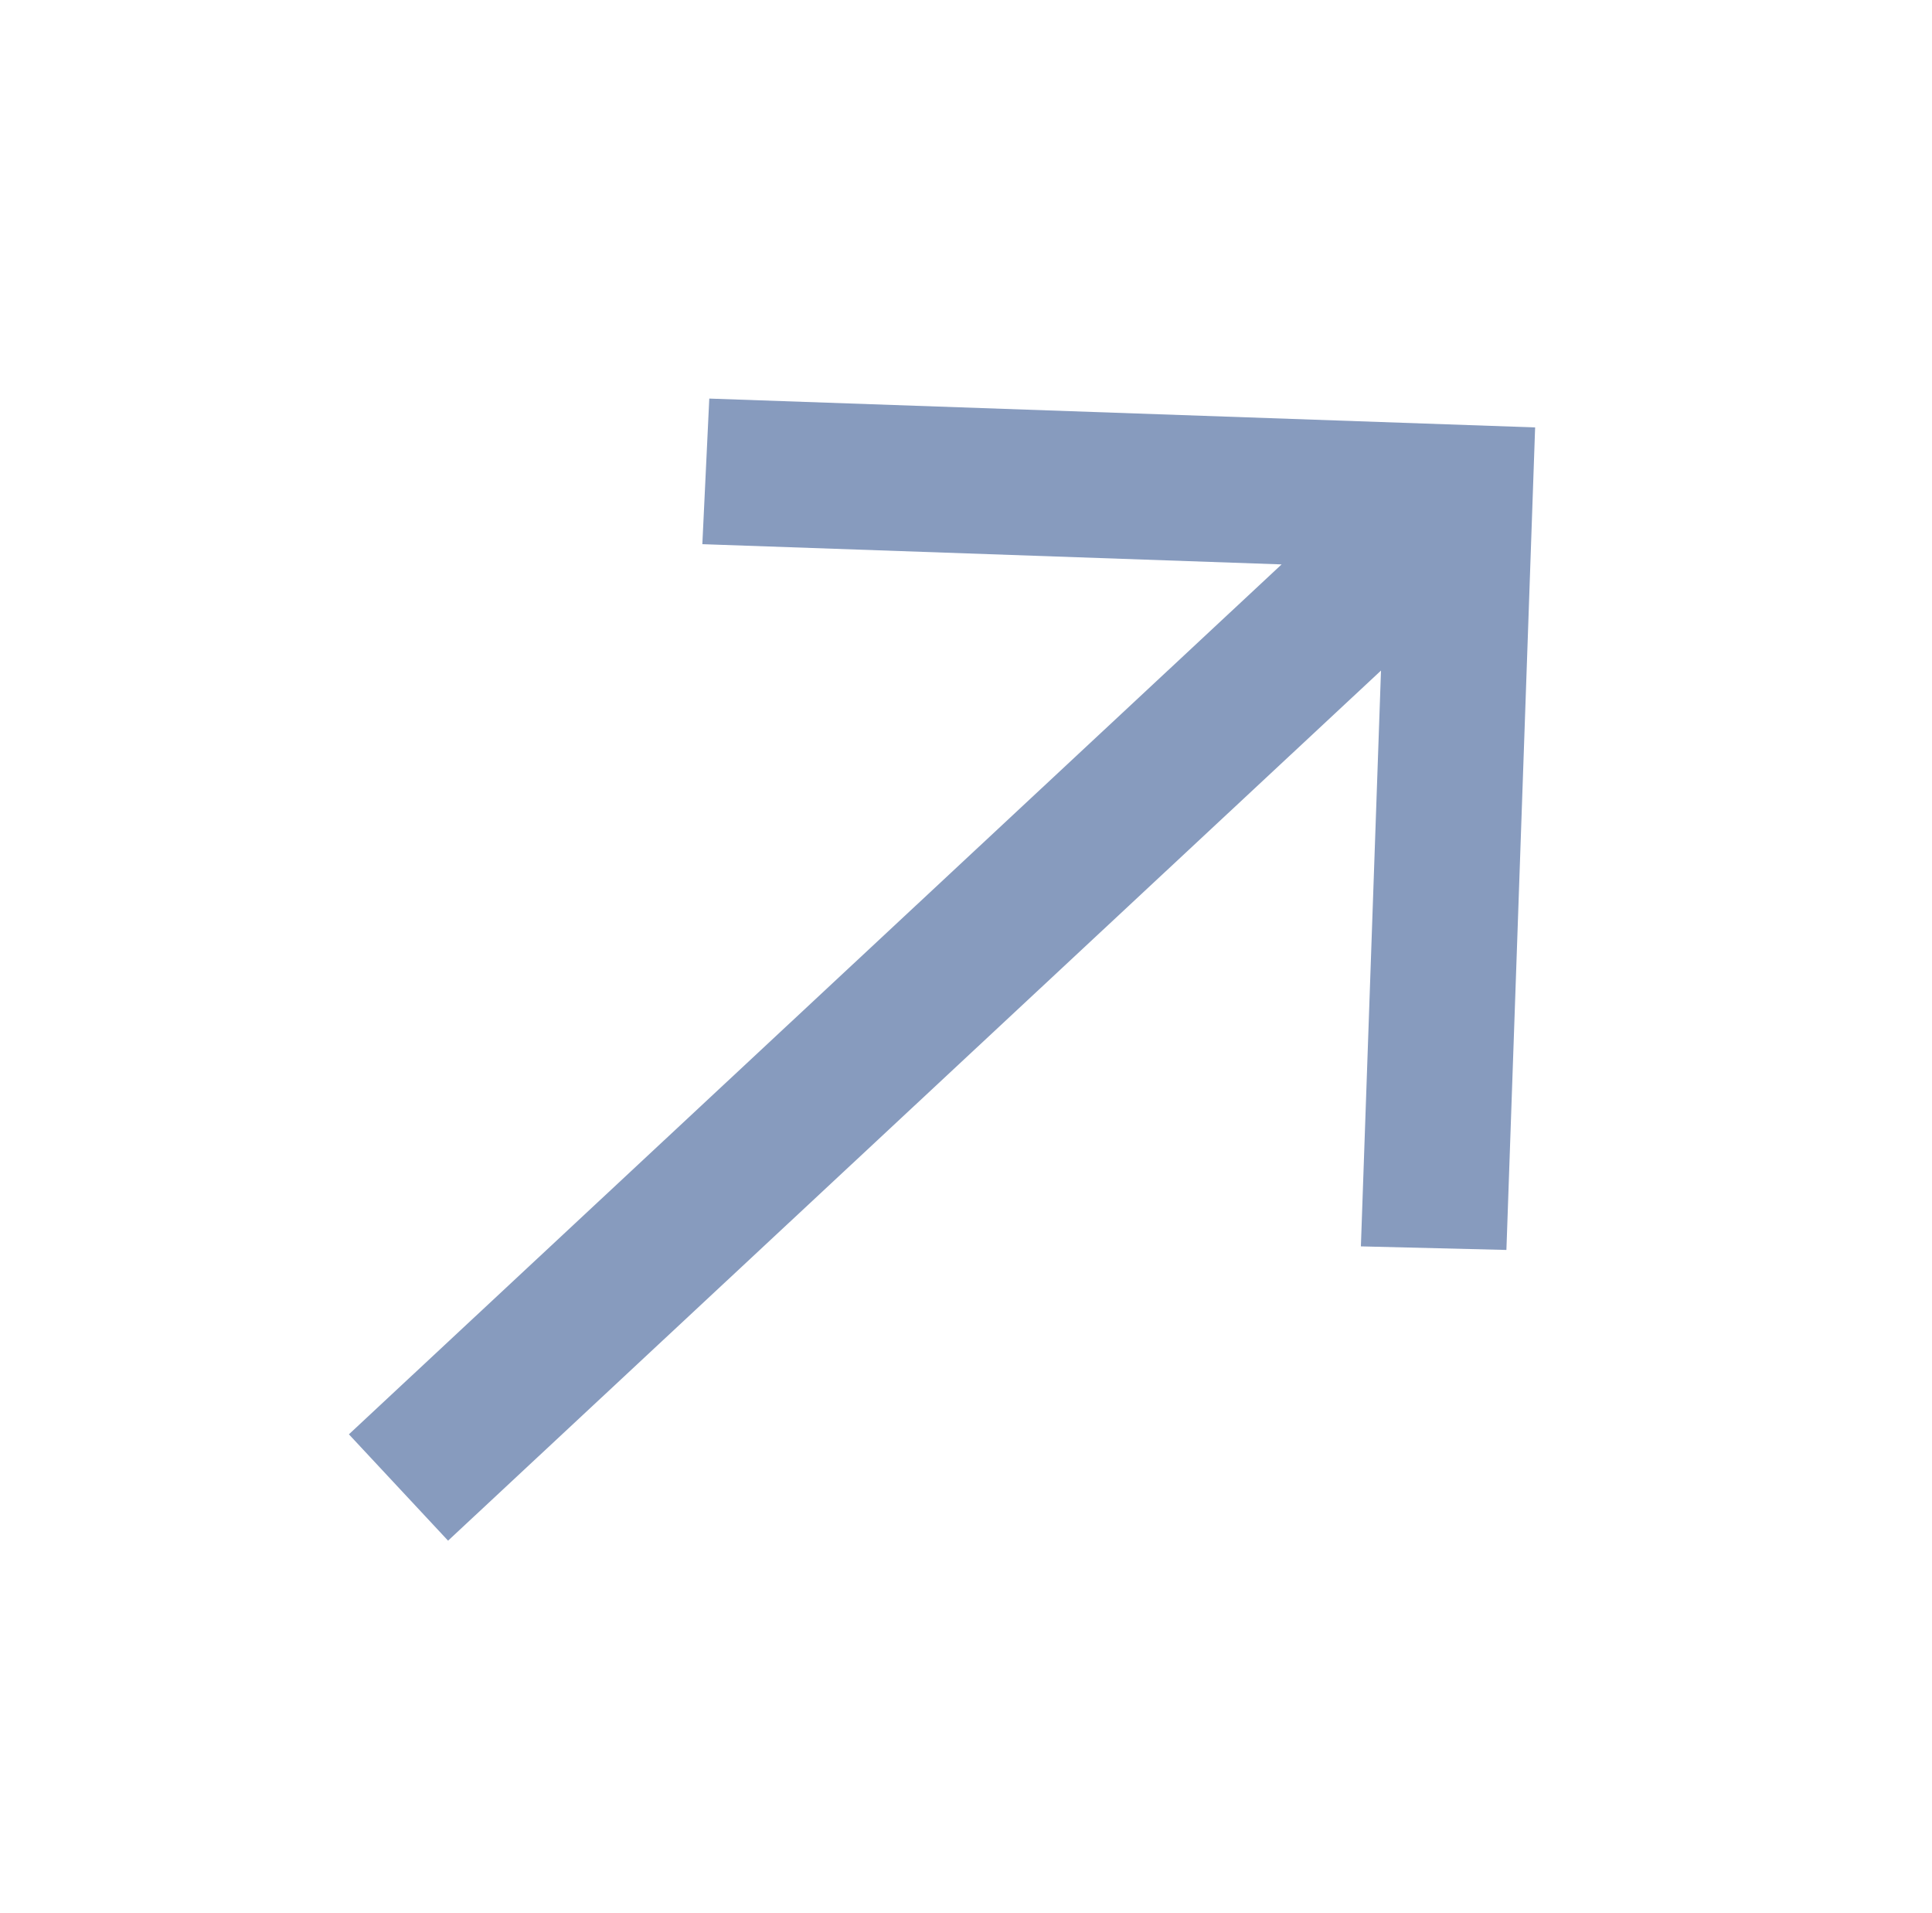 <svg xmlns="http://www.w3.org/2000/svg" width="31.583" height="31.27" viewBox="0 0 31.583 31.27">
  <path id="arrow-top-right" d="M15.894,19.064l-1.7-1.665,6.659-6.659H0V8.363H20.848l-6.7-6.7L15.854,0l9.552,9.552Z" transform="translate(0 17.327) rotate(-43)" fill="#879bbe"/>
</svg>
